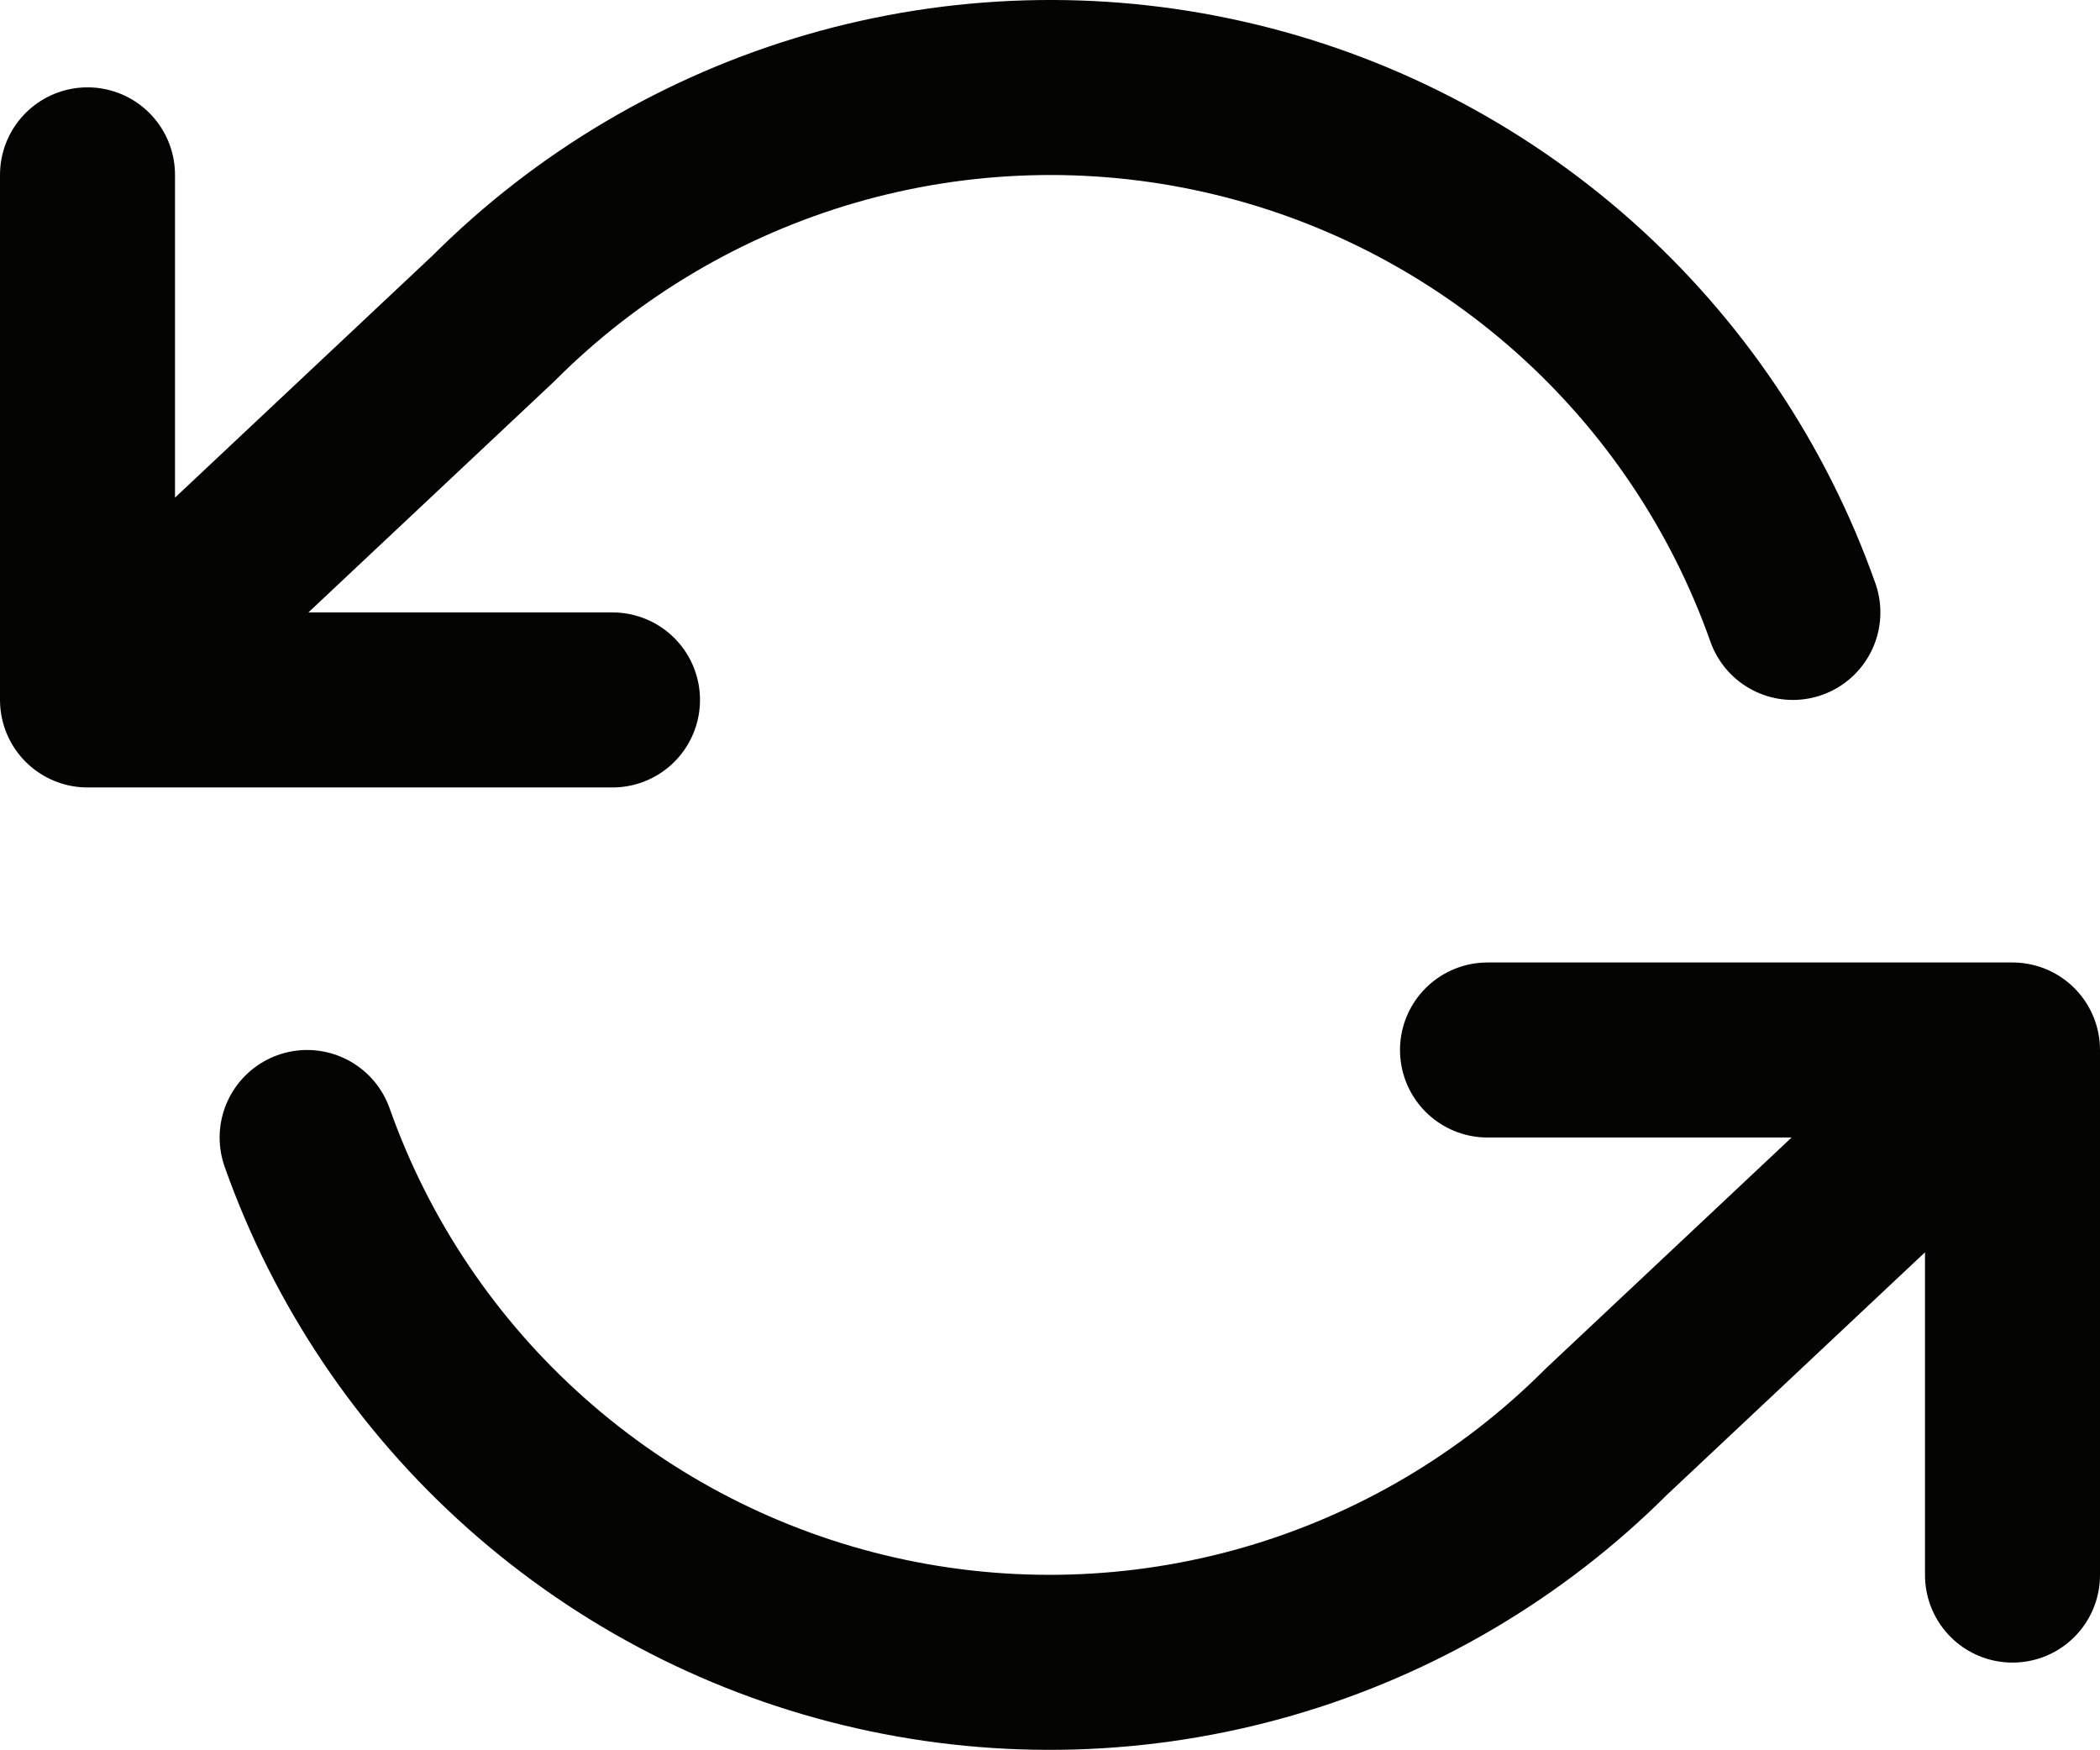 <svg width="24" height="20" viewBox="0 0 24 20" fill="none" xmlns="http://www.w3.org/2000/svg">
<path d="M1 1.998V7.998M1 7.998H7M1 7.998L5.64 3.638C6.715 2.562 8.044 1.777 9.505 1.354C10.965 0.932 12.509 0.886 13.992 1.222C15.475 1.557 16.848 2.263 17.985 3.273C19.121 4.283 19.983 5.564 20.49 6.998M23 17.998V11.998M23 11.998H17M23 11.998L18.36 16.358C17.285 17.433 15.956 18.218 14.495 18.641C13.035 19.063 11.491 19.109 10.008 18.773C8.525 18.438 7.152 17.732 6.016 16.722C4.879 15.712 4.017 14.431 3.51 12.998" stroke="#040402" stroke-width="2" stroke-linecap="round" stroke-linejoin="round"/>
</svg>
